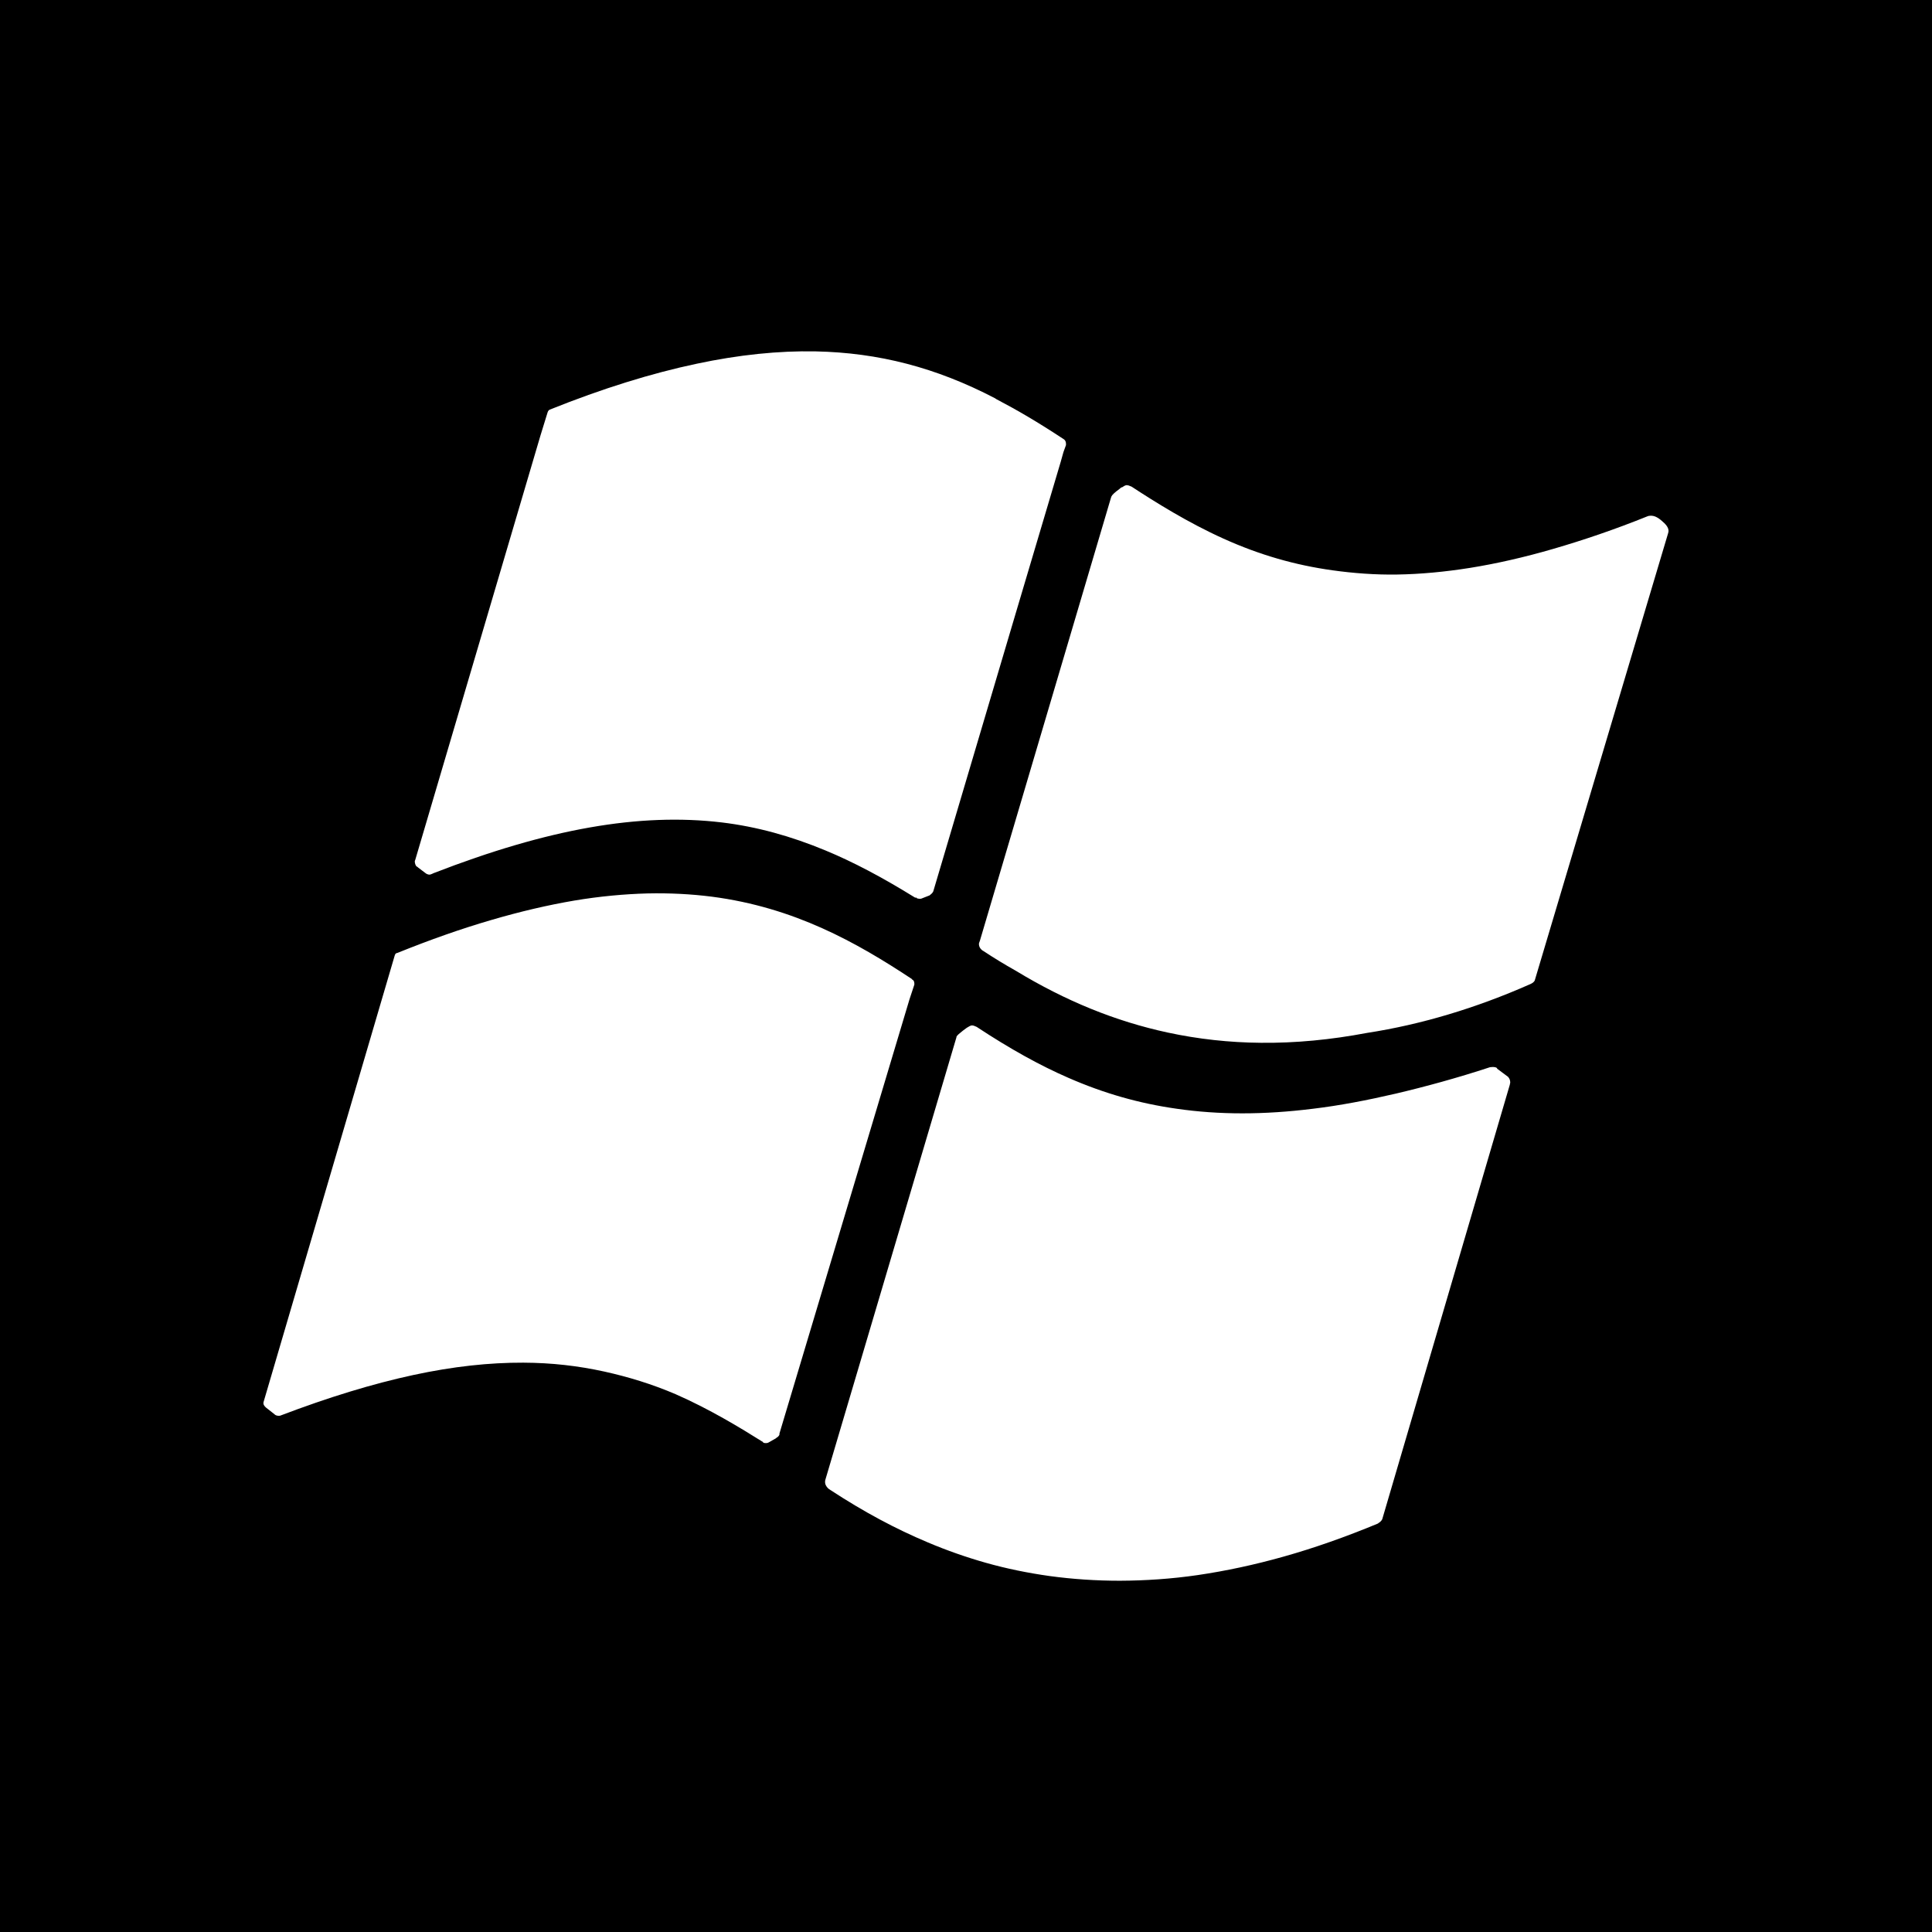 <?xml version="1.0" encoding="iso-8859-1"?>
<!-- Generator: Adobe Illustrator 21.0.2, SVG Export Plug-In . SVG Version: 6.00 Build 0)  -->
<svg version="1.1" id="&#x56FE;&#x5C42;_1" xmlns="http://www.w3.org/2000/svg" xmlns:xlink="http://www.w3.org/1999/xlink" x="0px"
	 y="0px" viewBox="0 0 16 16" style="enable-background:new 0 0 16 16;" xml:space="preserve">
<path d="M0,0v16h16V0H0z M3.439,7.121l1.038-3.518l0.058-0.188c0.004-0.016,0.016-0.022,0.019-0.023
	c0.433-0.174,0.842-0.301,1.217-0.38C6.118,2.938,6.449,2.904,6.755,2.91C7.277,2.921,7.75,3.043,8.24,3.298l0.012,0.008
	c0.17,0.089,0.342,0.189,0.56,0.333c0.01,0.007,0.016,0.021,0.016,0.035c0,0.002,0,0.002,0,0.004c0,0.002,0,0.006,0,0.008
	L8.807,3.744L8.784,3.826L8.415,5.068L7.731,7.375C7.727,7.393,7.712,7.404,7.703,7.411L7.699,7.415L7.63,7.442
	C7.611,7.447,7.591,7.438,7.591,7.438V7.434H7.587H7.583H7.579C7.301,7.262,7.065,7.138,6.836,7.043
	C6.549,6.924,6.268,6.846,5.977,6.811C5.297,6.73,4.539,6.863,3.591,7.231c0,0-0.022,0.011-0.031,0.012H3.556
	c-0.003,0-0.006,0.001-0.019-0.004C3.535,7.237,3.53,7.236,3.528,7.234L3.462,7.184L3.458,7.18C3.457,7.179,3.452,7.177,3.451,7.176
	C3.442,7.17,3.435,7.15,3.435,7.133C3.435,7.128,3.438,7.125,3.439,7.121z M6.456,11.877c-0.004,0.017-0.017,0.025-0.027,0.031
	l-0.004,0.004c-0.014,0.008-0.062,0.035-0.062,0.035c-0.017,0.008-0.037,0.003-0.043,0c0,0,0-0.004,0-0.004
	c-0.191-0.12-0.445-0.274-0.723-0.396c-0.198-0.085-0.393-0.144-0.591-0.188c-0.219-0.048-0.437-0.073-0.672-0.074
	c-0.281-0.001-0.58,0.031-0.91,0.102c-0.338,0.073-0.699,0.183-1.104,0.337c-0.007,0.001-0.025,0.004-0.043-0.008
	c-0.001-0.001-0.004-0.004-0.004-0.004l-0.07-0.055C2.19,11.646,2.177,11.63,2.183,11.61l1.085-3.694
	c0.003-0.01,0.006-0.019,0.016-0.023h0.004c0.272-0.11,0.533-0.202,0.781-0.274c0.238-0.07,0.47-0.124,0.688-0.161
	c0.208-0.035,0.414-0.054,0.606-0.059c0.182-0.004,0.361,0.005,0.533,0.027c0.683,0.089,1.198,0.379,1.656,0.682v0.004
	c0,0,0.004,0,0.004,0c0.01,0.007,0.016,0.017,0.016,0.031c0,0.003,0.001,0.009,0,0.012L7.532,8.276c0,0-1.075,3.589-1.077,3.596
	V11.877z M12.504,8.978c0,0,0,0.004,0,0.004c0,0.001-1.057,3.6-1.057,3.6c-0.009,0.018-0.024,0.027-0.031,0.031l-0.004,0.004
	c-0.265,0.11-0.528,0.203-0.781,0.274c-0.241,0.068-0.48,0.119-0.711,0.153c-0.219,0.032-0.435,0.046-0.645,0.047
	c-0.198,0-0.392-0.013-0.583-0.039c-0.178-0.025-0.356-0.061-0.529-0.11c-0.159-0.045-0.322-0.102-0.478-0.168
	c-0.267-0.112-0.531-0.253-0.809-0.435c-0.006-0.003-0.058-0.035-0.039-0.09L7.921,8.59c0,0,0-0.003,0-0.004
	c0.005-0.012,0.026-0.029,0.054-0.051c0.014-0.011,0.026-0.02,0.031-0.023c0.02-0.012,0.03-0.019,0.043-0.02
	c0.011,0,0.022,0.004,0.039,0.012c0.281,0.185,0.525,0.32,0.762,0.423c0.293,0.128,0.584,0.211,0.894,0.255
	c0.352,0.051,0.722,0.051,1.131,0c0.217-0.026,0.447-0.07,0.684-0.125c0.246-0.058,0.51-0.13,0.781-0.219
	c0.038-0.005,0.052,0.002,0.058,0.008v0.004l0.09,0.067c0,0,0.019,0.017,0.019,0.047C12.508,8.967,12.506,8.972,12.504,8.978z
	 M13.814,4.418c0,0-1.104,3.701-1.104,3.702c-0.009,0.018-0.03,0.027-0.039,0.031c-0.448,0.198-0.902,0.334-1.349,0.403
	c-0.301,0.057-0.595,0.085-0.879,0.082C10.182,8.634,9.92,8.605,9.67,8.551c-0.431-0.093-0.843-0.26-1.26-0.513
	c-0.089-0.05-0.178-0.104-0.264-0.161c-0.001,0-0.039-0.019-0.039-0.059c0-0.007,0.005-0.019,0.008-0.027
	c0,0,1.085-3.666,1.085-3.667c0,0,0.004-0.011,0.004-0.012C9.21,4.098,9.233,4.077,9.27,4.05l0.019-0.016v0.004
	c0.017-0.011,0.027-0.018,0.039-0.02C9.341,4.017,9.354,4.023,9.371,4.03c0.199,0.13,0.465,0.297,0.762,0.431
	c0.299,0.135,0.593,0.219,0.902,0.262c0.172,0.024,0.354,0.038,0.536,0.035c0.193-0.003,0.395-0.022,0.603-0.055
	c0.218-0.035,0.451-0.088,0.688-0.157c0.248-0.072,0.511-0.161,0.781-0.27c0.009-0.005,0.04-0.01,0.07,0.004
	c0.014,0.006,0.036,0.021,0.051,0.035c0.027,0.023,0.054,0.05,0.054,0.082C13.818,4.404,13.816,4.411,13.814,4.418z"/>
</svg>

